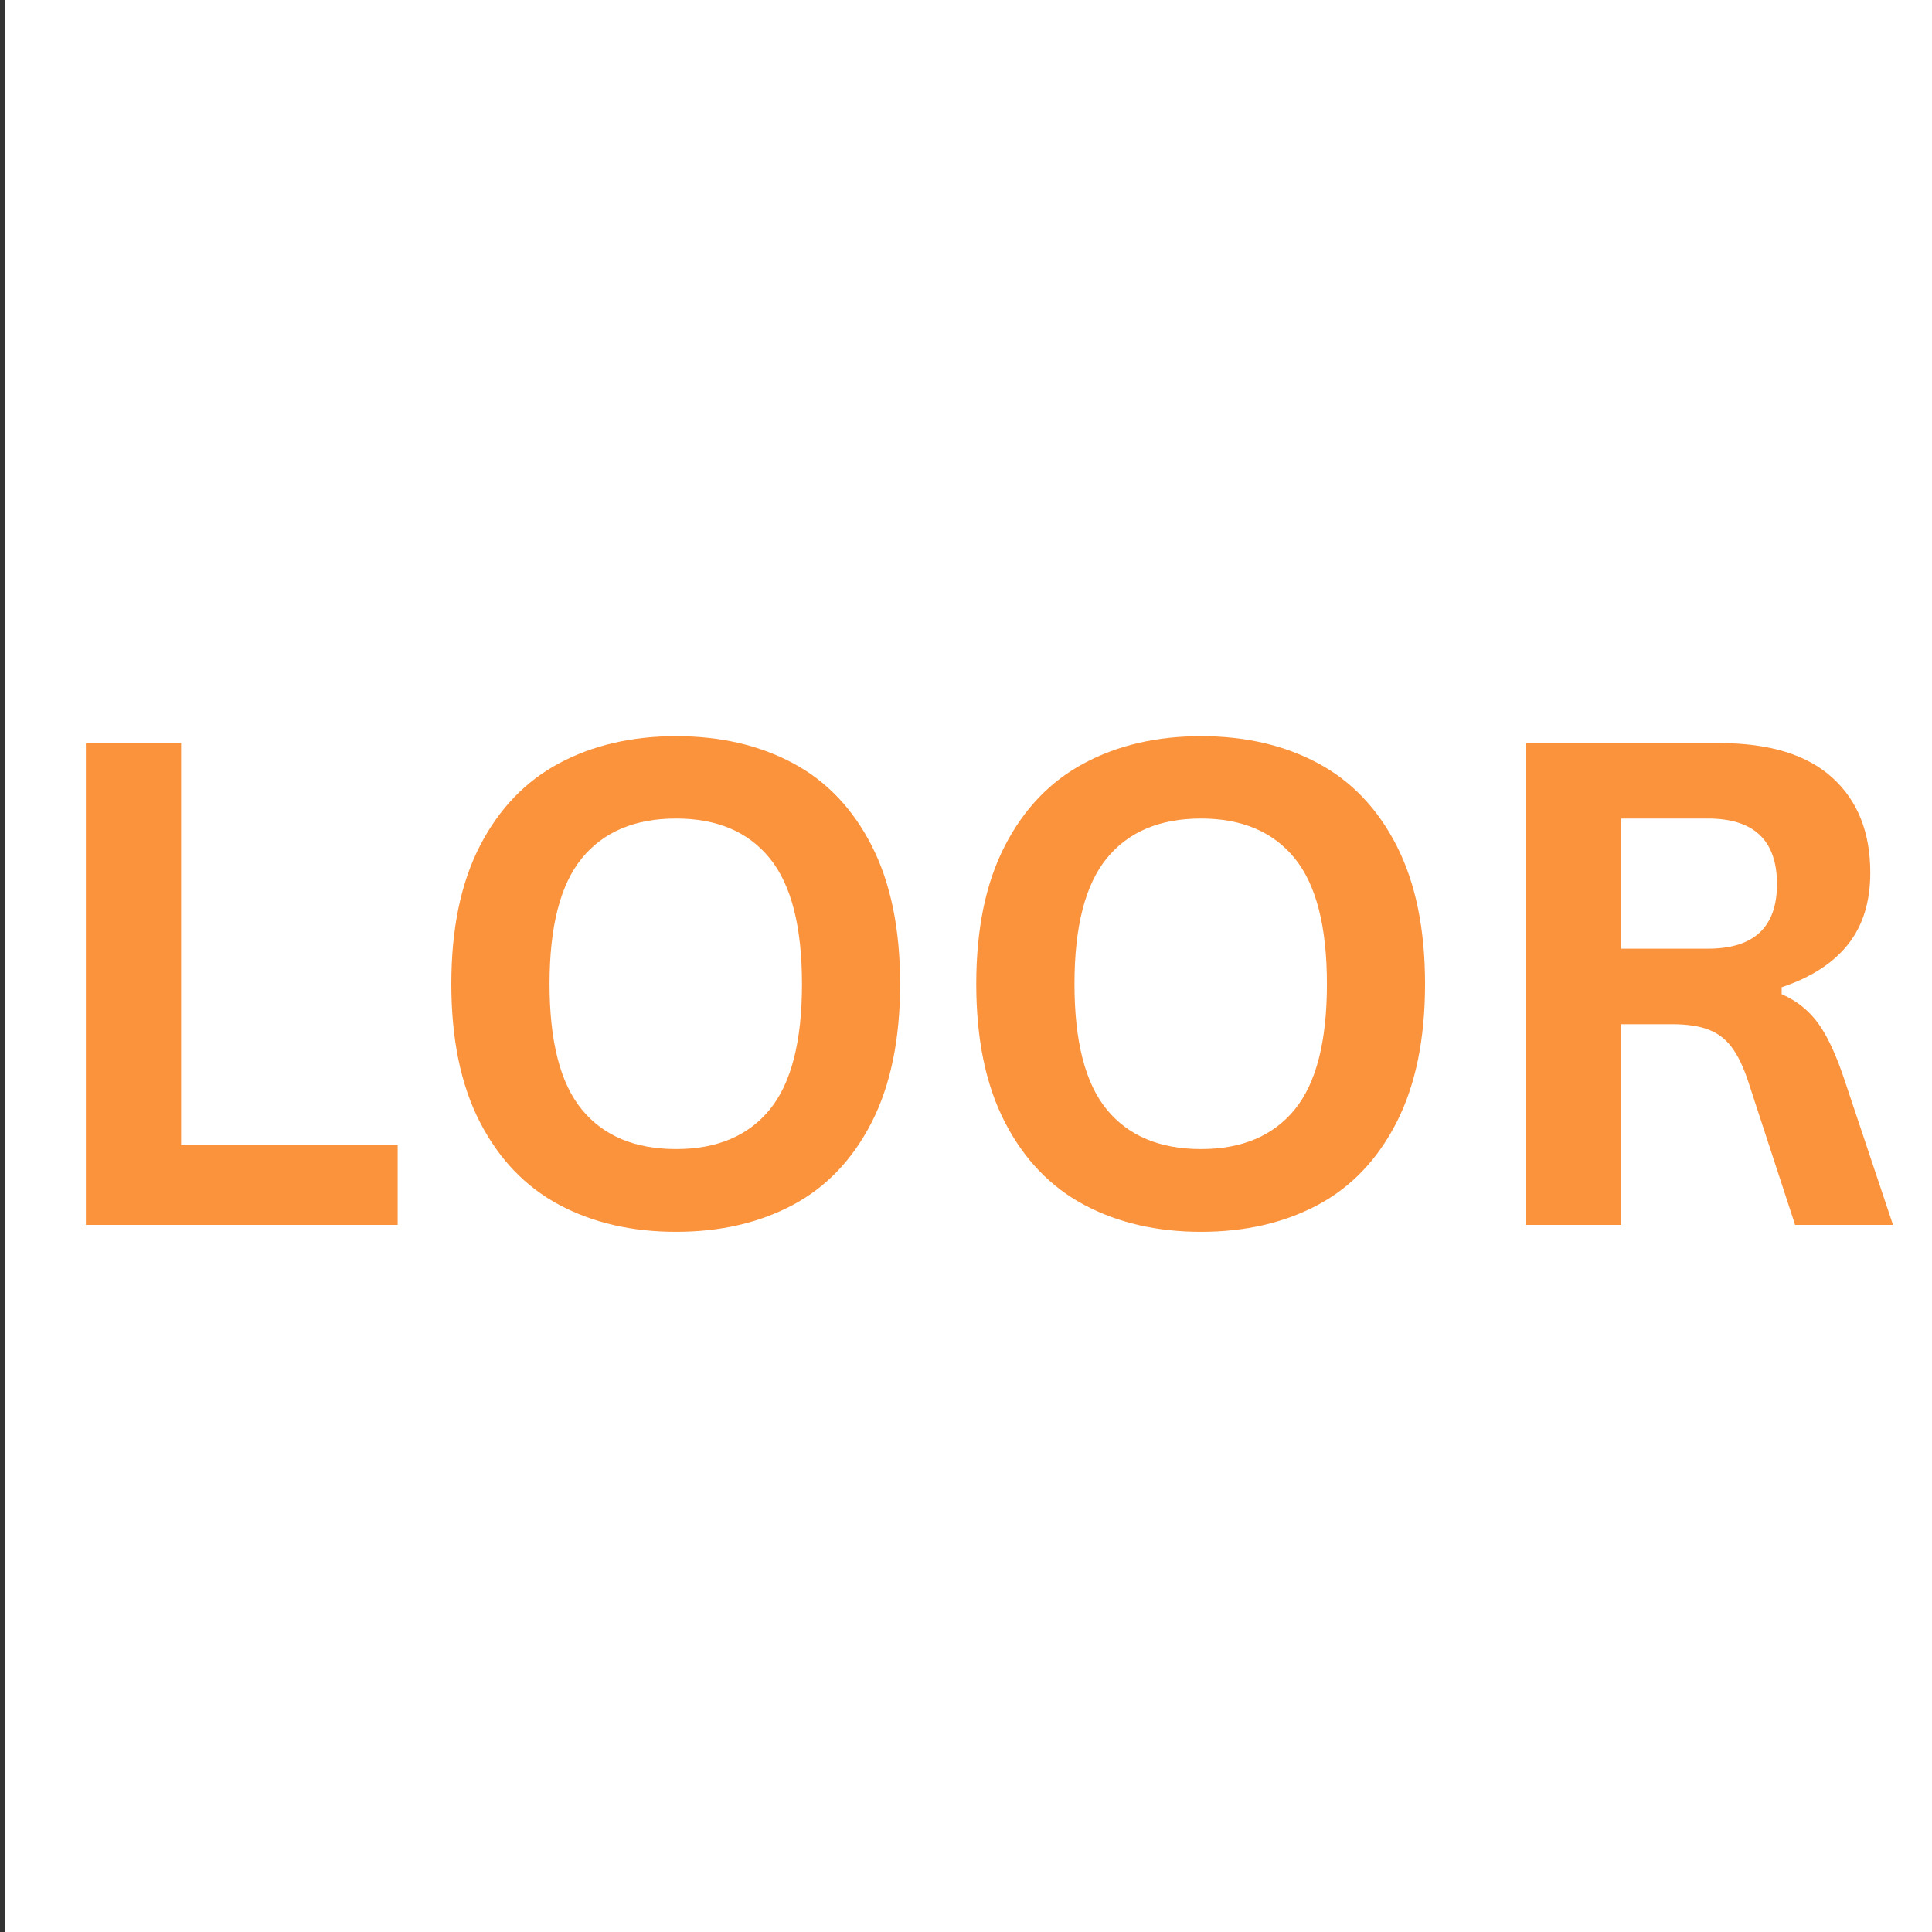 <svg xmlns="http://www.w3.org/2000/svg" xmlns:xlink="http://www.w3.org/1999/xlink" width="500" zoomAndPan="magnify" viewBox="0 0 375 375" height="500" preserveAspectRatio="xMidYMid meet" version="1.0"><rect x="0" y="0" width="375" height="375" fill="#333333" stroke="none"/><defs><g/><clipPath id="adf417eae3"><path d="M 0.996 0 L 375 0 L 375 375 L 0.996 375 Z M 0.996 0 " clip-rule="nonzero"/></clipPath></defs><g clip-path="url(#adf417eae3)"><path fill="#ffffff" d="M 0.996 0 L 375 0 L 375 375 L 0.996 375 Z M 0.996 0 " fill-opacity="1" fill-rule="nonzero"/></g><g fill="#fb923c" fill-opacity="1"><g transform="translate(4.513, 237.75)"><g><path d="M 30.641 -93.516 L 30.641 -15.484 L 72.672 -15.484 L 72.672 0 L 12.156 0 L 12.156 -93.516 Z M 30.641 -93.516 "/></g></g></g><g fill="#fb923c" fill-opacity="1"><g transform="translate(80.243, 237.75)"><g><path d="M 50.984 1.344 C 42.41 1.344 34.848 -0.398 28.297 -3.891 C 21.754 -7.391 16.629 -12.734 12.922 -19.922 C 9.211 -27.109 7.359 -36.055 7.359 -46.766 C 7.359 -57.461 9.211 -66.406 12.922 -73.594 C 16.629 -80.781 21.754 -86.117 28.297 -89.609 C 34.848 -93.109 42.41 -94.859 50.984 -94.859 C 59.555 -94.859 67.102 -93.117 73.625 -89.641 C 80.145 -86.172 85.25 -80.832 88.938 -73.625 C 92.625 -66.414 94.469 -57.461 94.469 -46.766 C 94.469 -36.055 92.625 -27.098 88.938 -19.891 C 85.25 -12.68 80.145 -7.336 73.625 -3.859 C 67.102 -0.391 59.555 1.344 50.984 1.344 Z M 50.984 -14.719 C 58.91 -14.719 64.961 -17.266 69.141 -22.359 C 73.328 -27.453 75.422 -35.586 75.422 -46.766 C 75.422 -57.93 73.328 -66.07 69.141 -71.188 C 64.961 -76.312 58.91 -78.875 50.984 -78.875 C 43.004 -78.875 36.914 -76.312 32.719 -71.188 C 28.52 -66.07 26.422 -57.93 26.422 -46.766 C 26.422 -35.586 28.52 -27.453 32.719 -22.359 C 36.914 -17.266 43.004 -14.719 50.984 -14.719 Z M 50.984 -14.719 "/></g></g></g><g fill="#fb923c" fill-opacity="1"><g transform="translate(182.133, 237.75)"><g><path d="M 50.984 1.344 C 42.41 1.344 34.848 -0.398 28.297 -3.891 C 21.754 -7.391 16.629 -12.734 12.922 -19.922 C 9.211 -27.109 7.359 -36.055 7.359 -46.766 C 7.359 -57.461 9.211 -66.406 12.922 -73.594 C 16.629 -80.781 21.754 -86.117 28.297 -89.609 C 34.848 -93.109 42.41 -94.859 50.984 -94.859 C 59.555 -94.859 67.102 -93.117 73.625 -89.641 C 80.145 -86.172 85.25 -80.832 88.938 -73.625 C 92.625 -66.414 94.469 -57.461 94.469 -46.766 C 94.469 -36.055 92.625 -27.098 88.938 -19.891 C 85.25 -12.68 80.145 -7.336 73.625 -3.859 C 67.102 -0.391 59.555 1.344 50.984 1.344 Z M 50.984 -14.719 C 58.91 -14.719 64.961 -17.266 69.141 -22.359 C 73.328 -27.453 75.422 -35.586 75.422 -46.766 C 75.422 -57.93 73.328 -66.07 69.141 -71.188 C 64.961 -76.312 58.91 -78.875 50.984 -78.875 C 43.004 -78.875 36.914 -76.312 32.719 -71.188 C 28.52 -66.07 26.422 -57.93 26.422 -46.766 C 26.422 -35.586 28.52 -27.453 32.719 -22.359 C 36.914 -17.266 43.004 -14.719 50.984 -14.719 Z M 50.984 -14.719 "/></g></g></g><g fill="#fb923c" fill-opacity="1"><g transform="translate(284.023, 237.75)"><g><path d="M 12.156 0 L 12.156 -93.516 L 49.703 -93.516 C 59.379 -93.516 66.68 -91.285 71.609 -86.828 C 76.535 -82.367 79 -76.219 79 -68.375 C 79 -62.707 77.555 -58.062 74.672 -54.438 C 71.797 -50.812 67.504 -48.039 61.797 -46.125 L 61.797 -44.781 C 64.734 -43.5 67.109 -41.598 68.922 -39.078 C 70.734 -36.566 72.453 -32.836 74.078 -27.891 L 83.406 0 L 64.406 0 L 55.266 -27.953 C 54.328 -30.766 53.27 -32.945 52.094 -34.5 C 50.926 -36.062 49.438 -37.191 47.625 -37.891 C 45.812 -38.598 43.453 -38.953 40.547 -38.953 L 30.641 -38.953 L 30.641 0 Z M 47.469 -53.609 C 56.414 -53.609 60.891 -57.785 60.891 -66.141 C 60.891 -74.629 56.414 -78.875 47.469 -78.875 L 30.641 -78.875 L 30.641 -53.609 Z M 47.469 -53.609 "/></g></g></g></svg>